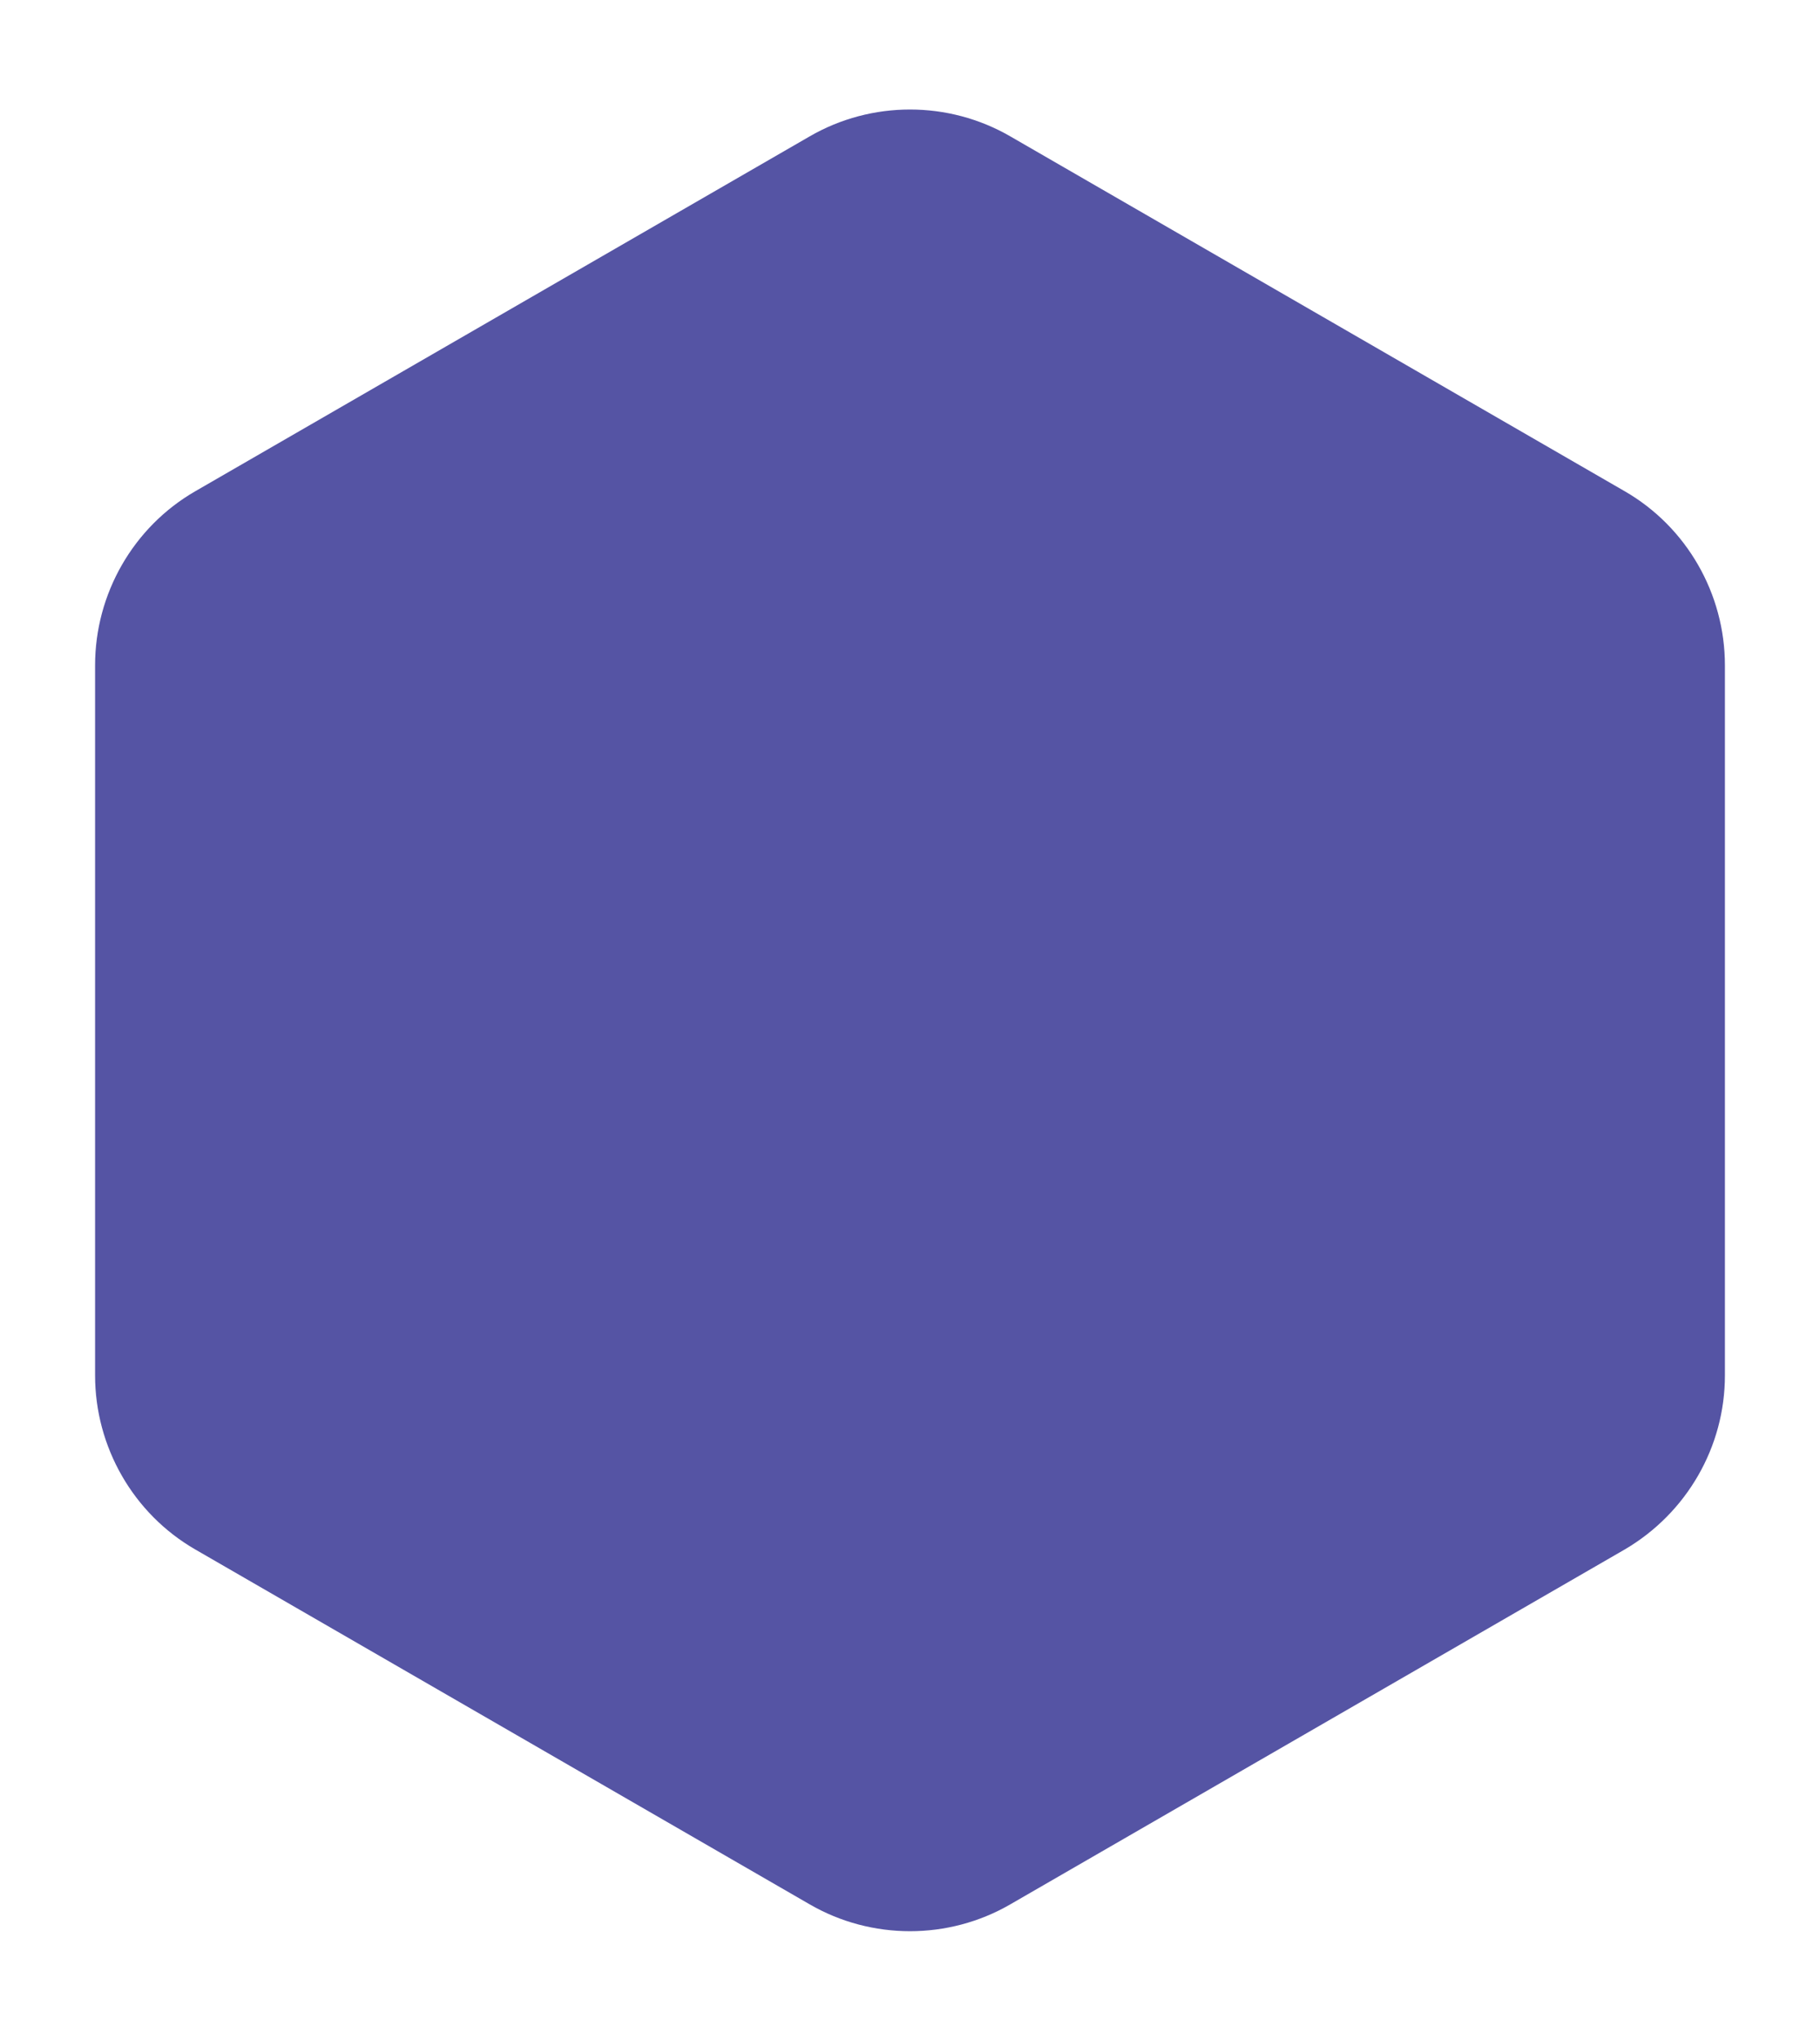 <svg xmlns="http://www.w3.org/2000/svg" viewBox="0 0 300.5 336.7"><path d="M284.8 227V109.8c0-11.8-6.3-22.8-16.5-28.7L166.8 22.5c-10.2-5.9-22.9-5.9-33.1 0L32.2 81.1C22 87 15.7 98 15.7 109.8V227c0 11.8 6.3 22.8 16.5 28.7l101.5 58.6c10.2 5.9 22.9 5.9 33.1 0l101.5-58.6c10.2-6 16.5-16.9 16.5-28.7z" fill="#5554a4"/></svg>